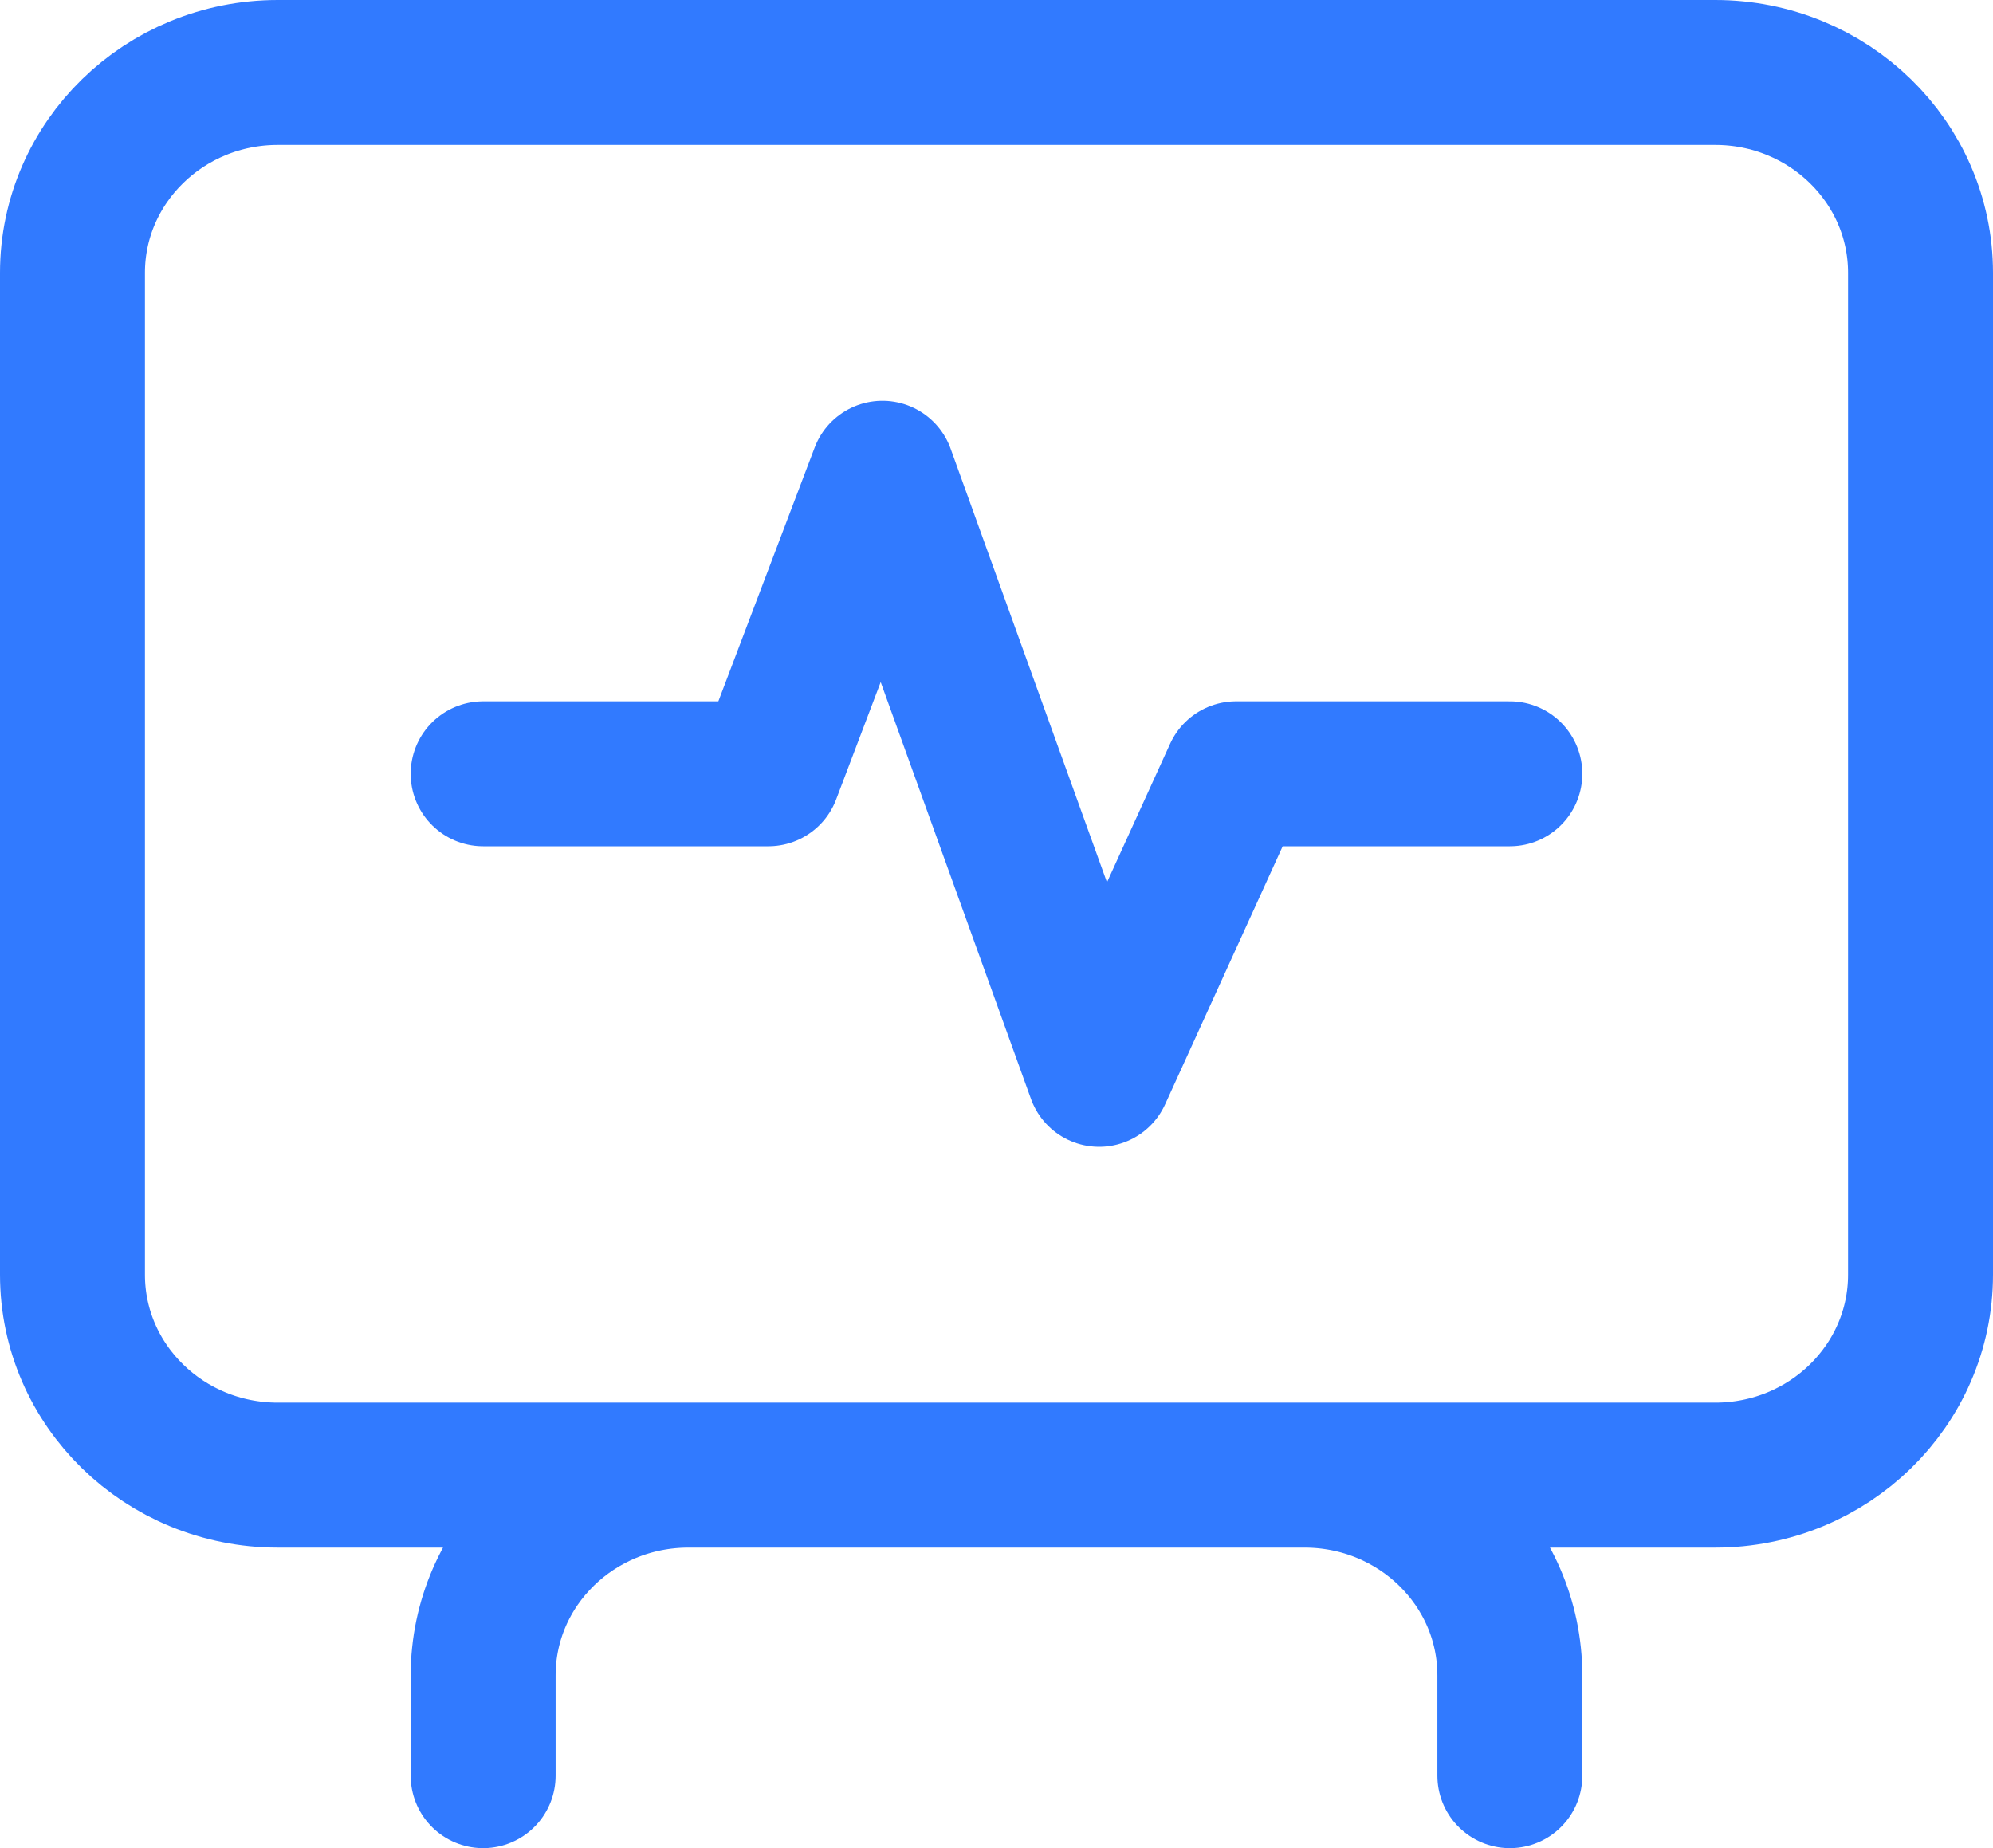 <?xml version="1.0" encoding="UTF-8"?>

<svg width="55" height="51" viewBox="0 0 55 51" fill="none" xmlns="http://www.w3.org/2000/svg">
    <path d="M41.667 49V46.235C41.667 43.181 39.13 40.706 36 40.706M36 40.706H19M36 40.706H47.333C50.463 40.706 53 38.23 53 35.176V7.529C53 4.476 50.463 2 47.333 2H7.667C4.537 2 2 4.476 2 7.529V35.176C2 38.23 4.537 40.706 7.667 40.706H19M13.333 49V46.235C13.333 43.181 15.87 40.706 19 40.706M13.333 21.353H21.204L24.352 13.059L30.333 29.647L34.111 21.353H41.667" stroke="#317AFF" stroke-width="4" stroke-linecap="round" stroke-linejoin="round"/>
</svg>
